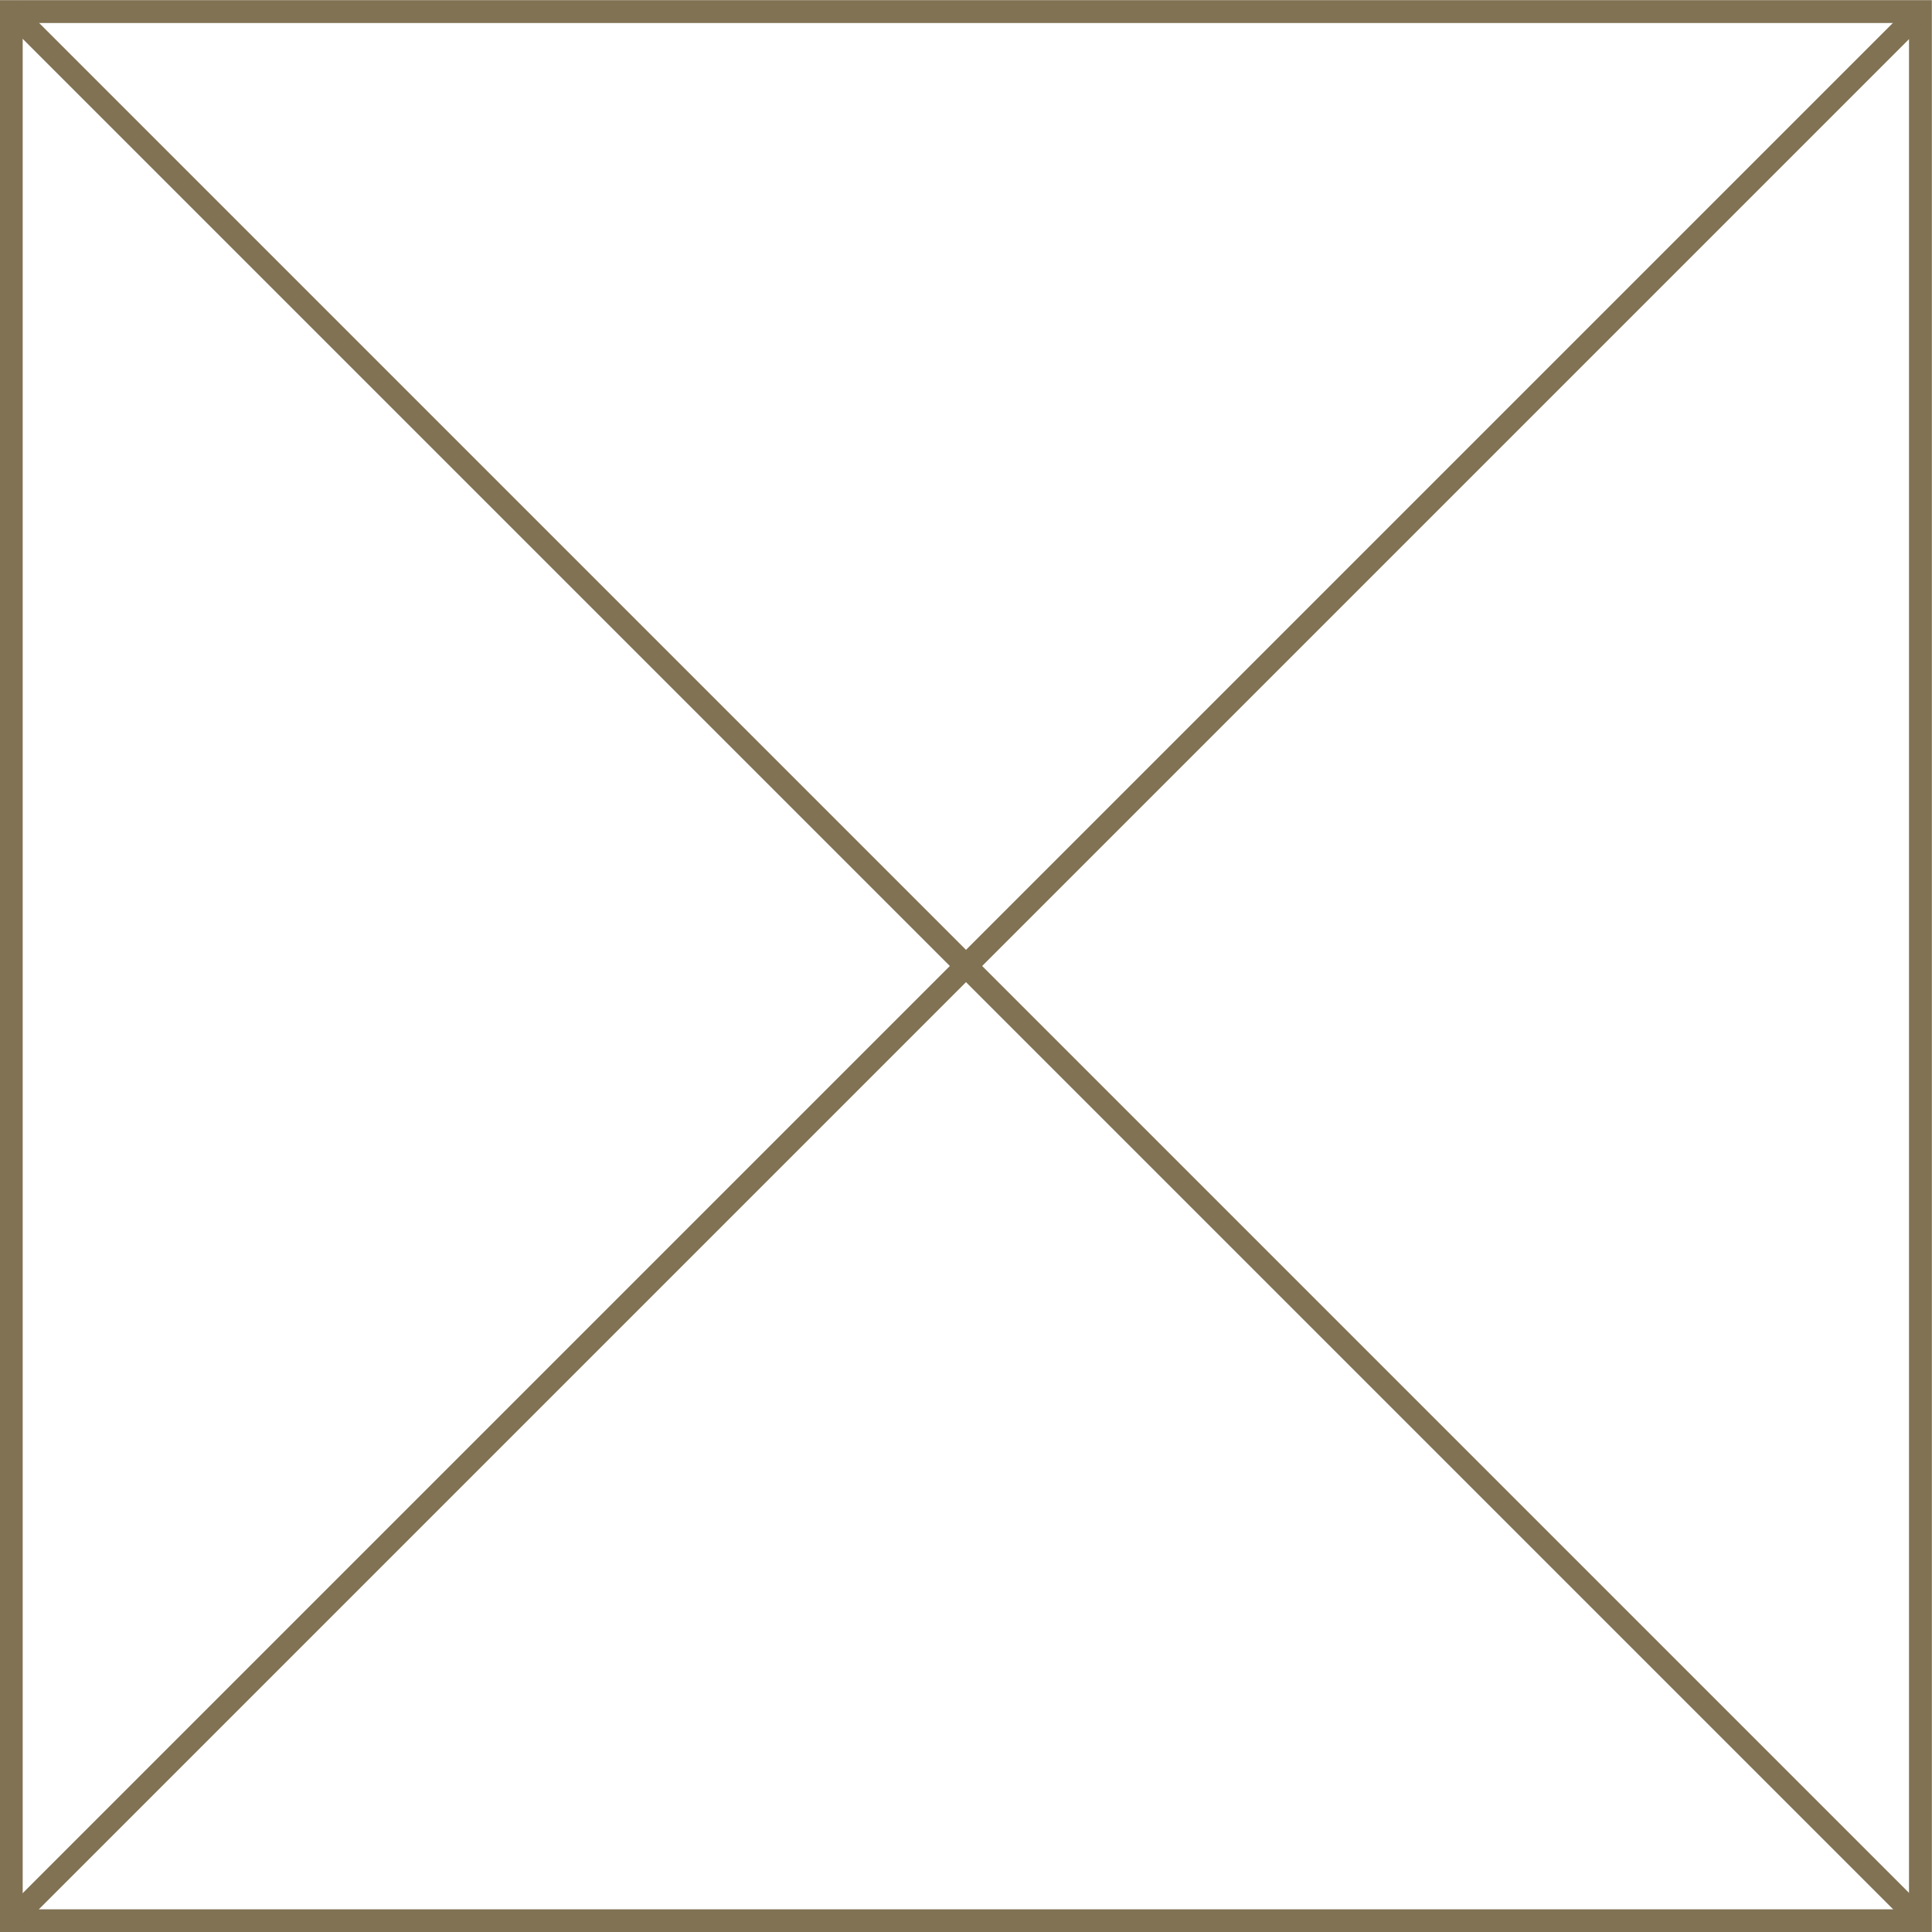<svg xmlns="http://www.w3.org/2000/svg" viewBox="0 0 63.42 63.42"><defs><style>.cls-1{fill:none;stroke:#807253;stroke-miterlimit:10;stroke-width:0.75px;}</style></defs><title>Box_Item_Small</title><g id="Layer_2" data-name="Layer 2"><g id="ATLAS"><g id="Box"><rect class="cls-1" x="0.37" y="0.38" width="62.67" height="62.67"/><line class="cls-1" x1="0.38" y1="0.38" x2="63.04" y2="63.04"/><line class="cls-1" x1="63.04" y1="0.38" x2="0.38" y2="63.04"/></g></g></g></svg>